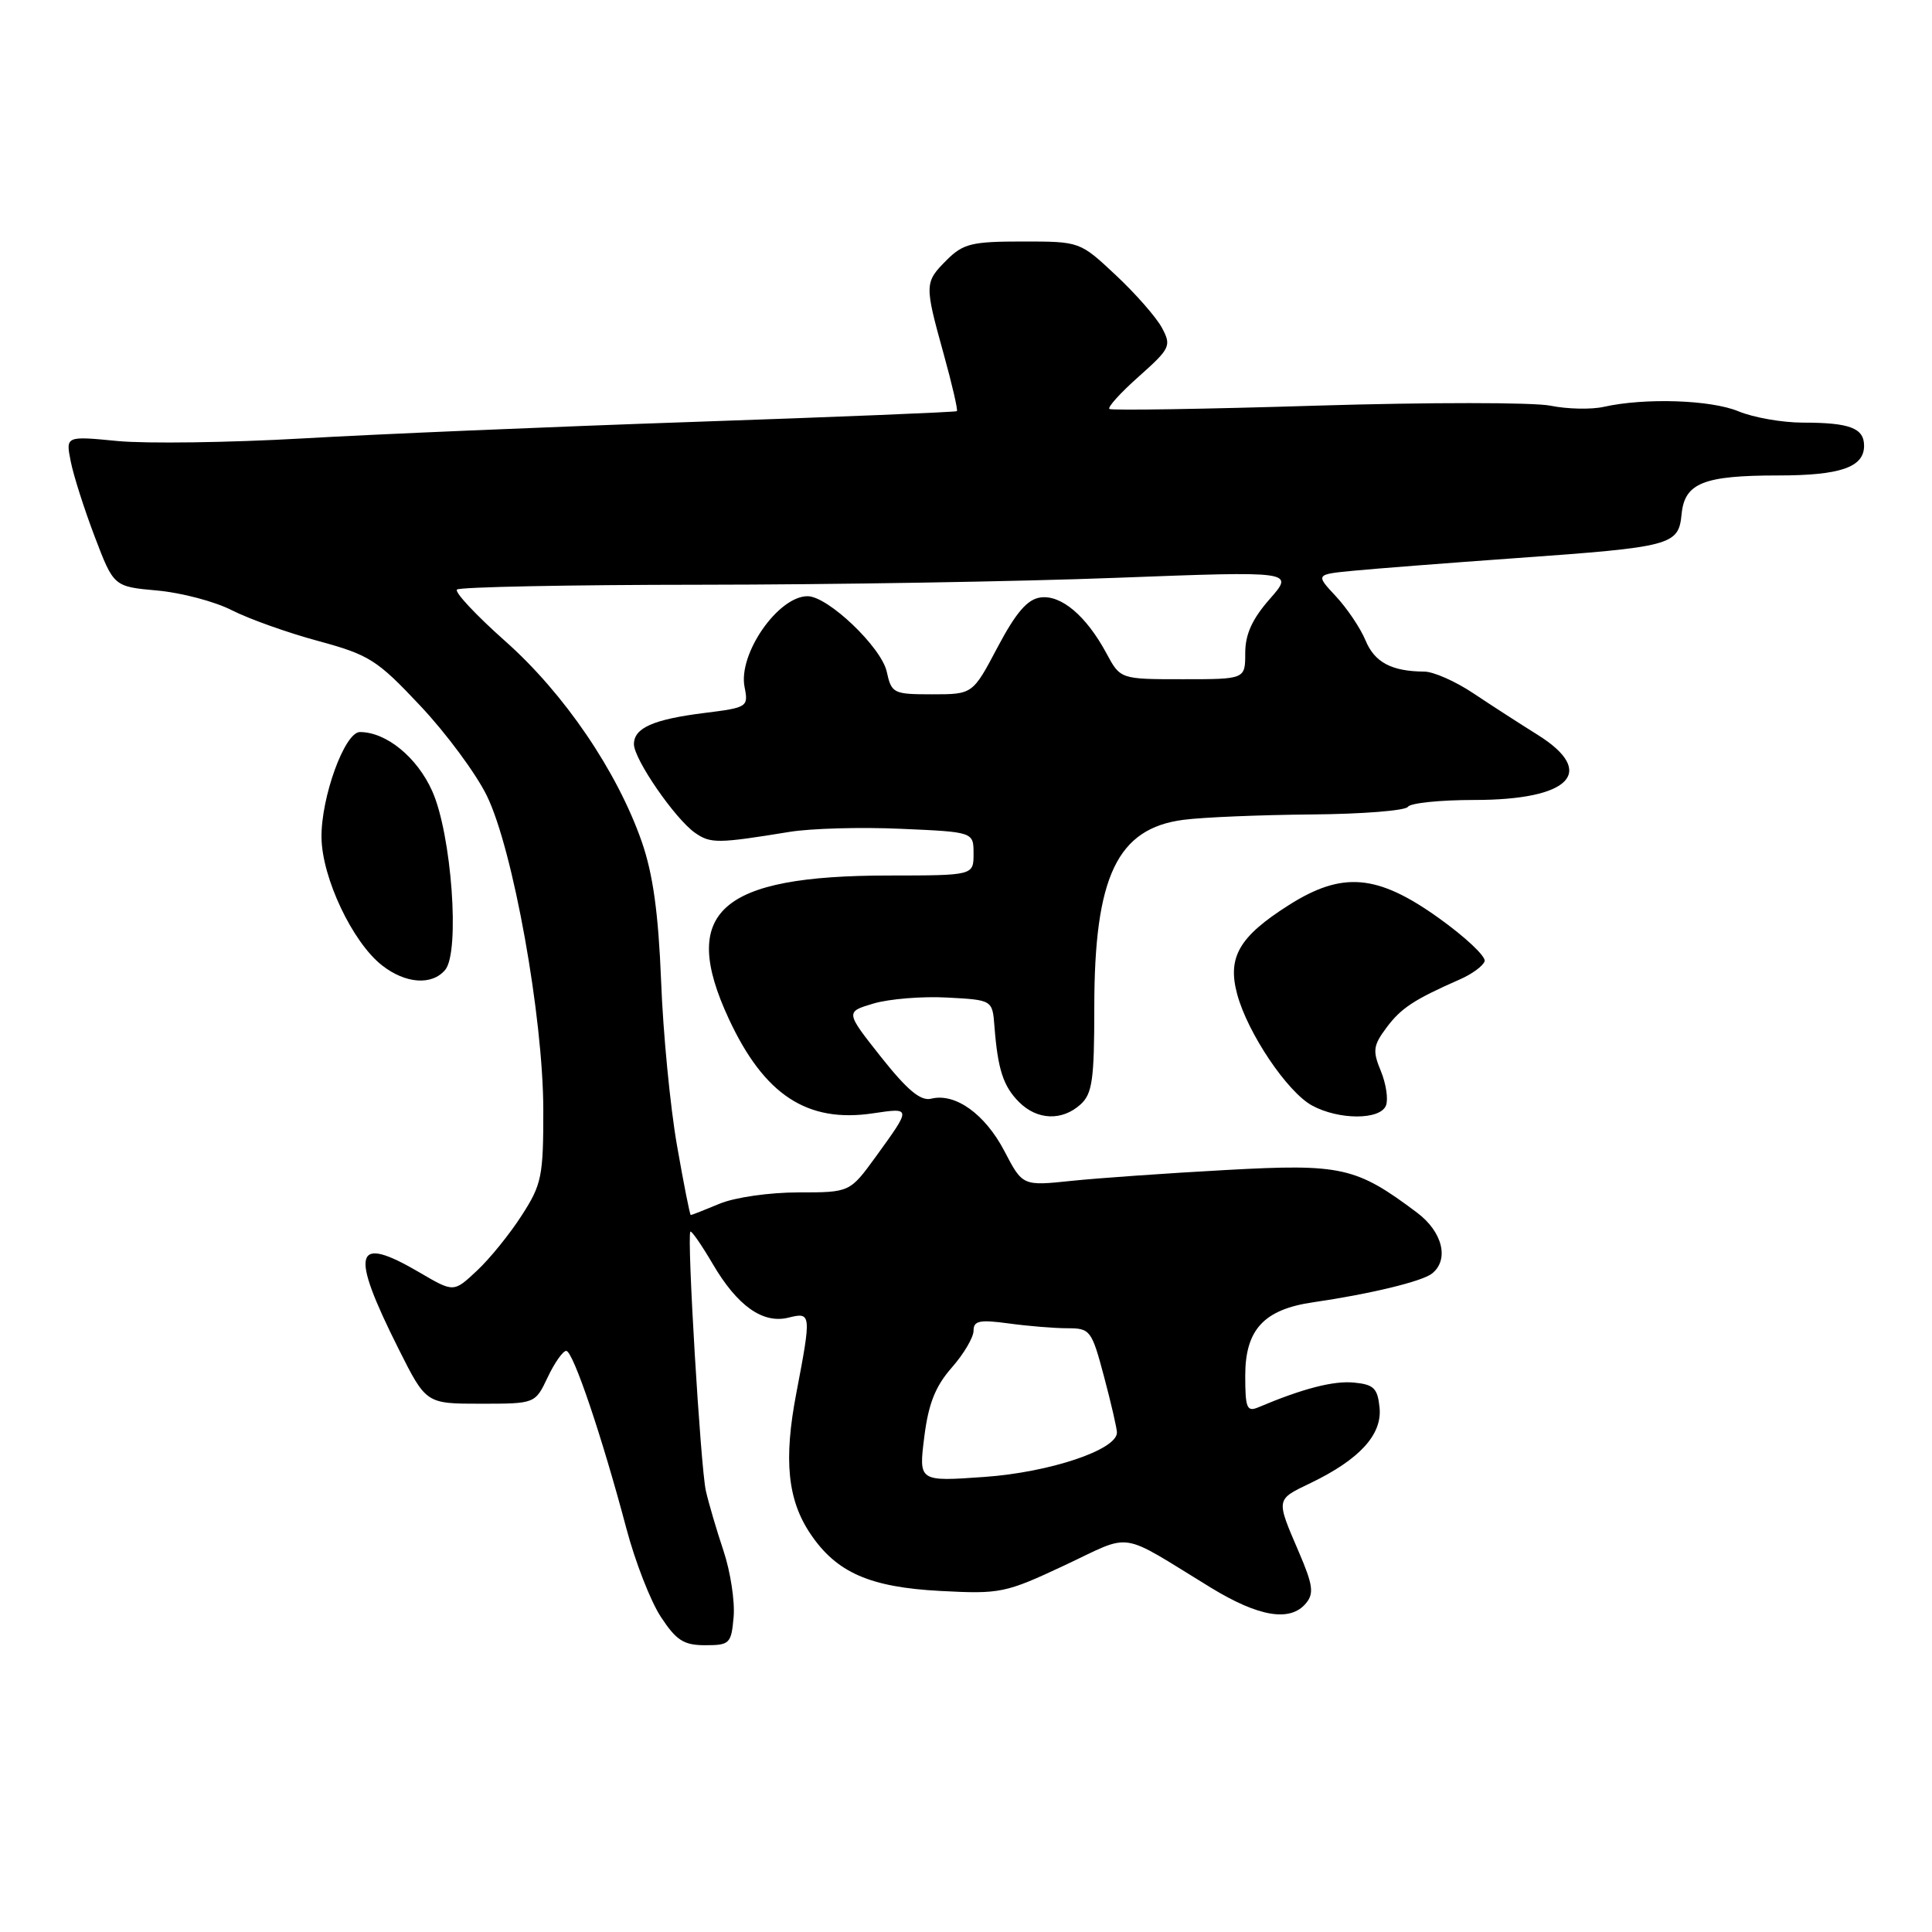 <?xml version="1.0" encoding="UTF-8" standalone="no"?>
<!DOCTYPE svg PUBLIC "-//W3C//DTD SVG 1.1//EN" "http://www.w3.org/Graphics/SVG/1.1/DTD/svg11.dtd" >
<svg xmlns="http://www.w3.org/2000/svg" xmlns:xlink="http://www.w3.org/1999/xlink" version="1.1" viewBox="0 0 256 256">
 <g >
 <path fill="currentColor"
d=" M 97.21 214.25 C 97.39 212.19 96.79 208.25 95.87 205.50 C 94.95 202.75 93.90 199.17 93.53 197.54 C 92.83 194.45 90.99 163.72 91.48 163.20 C 91.63 163.04 92.96 164.96 94.43 167.46 C 97.70 173.05 101.09 175.45 104.49 174.59 C 107.50 173.84 107.53 174.07 105.52 184.58 C 103.82 193.44 104.35 198.74 107.39 203.25 C 110.85 208.38 115.26 210.32 124.61 210.81 C 132.54 211.23 133.23 211.09 141.05 207.42 C 150.24 203.11 148.02 202.77 160.44 210.37 C 166.81 214.26 170.97 214.95 173.05 212.44 C 174.13 211.14 173.97 210.00 172.12 205.69 C 169.05 198.53 169.01 198.75 173.68 196.50 C 180.15 193.38 183.15 190.10 182.80 186.53 C 182.54 183.95 182.04 183.45 179.41 183.20 C 176.70 182.93 172.59 184.00 166.75 186.47 C 165.22 187.12 165.00 186.59 165.00 182.28 C 165.00 176.18 167.48 173.50 174.00 172.56 C 181.50 171.47 188.43 169.80 189.75 168.75 C 192.06 166.91 191.15 163.21 187.75 160.67 C 179.69 154.62 177.75 154.19 162.48 155.03 C 154.77 155.45 145.54 156.10 141.98 156.47 C 135.50 157.15 135.50 157.15 133.08 152.51 C 130.52 147.62 126.58 144.79 123.40 145.58 C 122.00 145.93 120.26 144.49 116.75 140.07 C 112.01 134.08 112.01 134.08 115.75 132.97 C 117.81 132.36 122.20 132.00 125.50 132.18 C 131.50 132.50 131.50 132.50 131.77 136.00 C 132.21 141.70 132.94 143.94 135.03 146.03 C 137.43 148.43 140.72 148.56 143.17 146.35 C 144.74 144.93 145.00 143.07 145.00 133.47 C 145.00 116.15 148.03 109.77 156.81 108.63 C 159.39 108.29 167.01 107.98 173.74 107.92 C 180.48 107.87 186.24 107.41 186.55 106.91 C 186.86 106.41 190.82 106.00 195.34 106.00 C 208.07 106.00 211.66 102.32 203.75 97.37 C 201.41 95.91 197.57 93.43 195.22 91.86 C 192.87 90.29 189.94 88.99 188.72 88.99 C 184.39 88.96 182.15 87.77 180.94 84.86 C 180.27 83.24 178.50 80.61 177.01 79.01 C 174.30 76.11 174.30 76.11 179.40 75.62 C 182.20 75.35 191.84 74.60 200.80 73.96 C 221.60 72.48 222.41 72.26 222.82 68.13 C 223.22 64.00 225.71 63.00 235.63 63.00 C 243.86 63.00 247.00 61.91 247.00 59.07 C 247.00 56.72 245.10 56.00 238.89 56.00 C 236.16 56.00 232.32 55.32 230.35 54.50 C 226.70 52.98 217.95 52.69 212.50 53.91 C 210.85 54.28 207.68 54.21 205.46 53.76 C 203.24 53.30 189.29 53.30 174.46 53.75 C 159.63 54.21 147.28 54.40 147.00 54.19 C 146.72 53.98 148.48 52.03 150.91 49.88 C 155.08 46.16 155.24 45.82 153.96 43.43 C 153.22 42.05 150.47 38.91 147.85 36.46 C 143.09 32.00 143.09 32.00 135.50 32.00 C 128.77 32.00 127.63 32.28 125.45 34.45 C 122.49 37.42 122.48 37.66 125.04 46.90 C 126.16 50.94 126.95 54.36 126.79 54.48 C 126.63 54.61 110.97 55.25 92.00 55.90 C 73.03 56.55 49.62 57.54 40.00 58.10 C 30.38 58.65 19.40 58.80 15.60 58.44 C 8.70 57.77 8.70 57.77 9.37 61.13 C 9.73 62.99 11.17 67.48 12.55 71.11 C 15.07 77.73 15.07 77.73 20.86 78.25 C 24.04 78.54 28.48 79.71 30.72 80.86 C 32.96 82.00 38.10 83.84 42.15 84.93 C 48.95 86.78 49.97 87.43 55.71 93.54 C 59.13 97.17 63.08 102.52 64.50 105.42 C 67.98 112.52 71.97 134.73 71.99 147.05 C 72.00 155.88 71.78 156.95 69.13 161.05 C 67.56 163.50 64.89 166.80 63.19 168.38 C 60.12 171.26 60.12 171.26 55.63 168.63 C 46.90 163.51 46.29 165.72 52.82 178.75 C 56.46 186.00 56.46 186.00 63.68 186.00 C 70.91 186.00 70.91 186.00 72.57 182.50 C 73.48 180.57 74.59 179.00 75.03 179.00 C 75.93 179.00 79.76 190.32 82.99 202.50 C 84.15 206.90 86.21 212.19 87.57 214.25 C 89.62 217.37 90.60 218.00 93.45 218.00 C 96.69 218.00 96.90 217.79 97.21 214.25 Z  M 183.65 146.48 C 183.97 145.65 183.66 143.59 182.97 141.92 C 181.86 139.24 181.95 138.54 183.70 136.19 C 185.64 133.58 187.34 132.46 193.43 129.78 C 195.04 129.08 196.52 127.99 196.72 127.37 C 196.92 126.75 194.17 124.16 190.61 121.62 C 182.49 115.82 177.86 115.43 170.76 119.94 C 164.19 124.11 162.61 126.83 163.93 131.73 C 165.32 136.89 170.57 144.70 173.86 146.49 C 177.42 148.42 182.90 148.42 183.65 146.48 Z  M 59.00 128.50 C 60.97 126.12 59.84 110.55 57.27 104.82 C 55.26 100.33 51.18 97.00 47.69 97.00 C 45.67 97.00 42.53 105.67 42.60 111.00 C 42.68 116.34 46.70 124.83 50.60 127.90 C 53.73 130.36 57.25 130.61 59.00 128.50 Z  M 122.47 190.42 C 123.02 186.01 123.93 183.71 126.10 181.23 C 127.70 179.42 129.00 177.21 129.00 176.33 C 129.00 175.00 129.79 174.84 133.64 175.36 C 136.19 175.71 139.70 176.00 141.43 176.00 C 144.46 176.00 144.65 176.25 146.29 182.41 C 147.23 185.94 148.00 189.28 148.00 189.82 C 148.00 192.11 139.09 195.09 130.46 195.70 C 121.73 196.32 121.73 196.32 122.47 190.42 Z  M 89.70 151.75 C 88.81 146.66 87.86 136.88 87.60 130.00 C 87.24 120.98 86.53 115.85 85.05 111.57 C 81.80 102.23 74.76 91.88 66.95 84.96 C 63.09 81.53 60.21 78.46 60.55 78.12 C 60.89 77.78 75.42 77.49 92.83 77.48 C 110.25 77.47 135.07 77.06 148.00 76.56 C 171.50 75.67 171.50 75.67 168.25 79.37 C 165.92 82.02 165.00 84.05 165.00 86.53 C 165.00 90.00 165.00 90.00 156.73 90.00 C 148.45 90.00 148.45 90.00 146.60 86.55 C 143.92 81.59 140.60 78.78 137.85 79.17 C 136.13 79.41 134.62 81.17 132.19 85.75 C 128.89 92.00 128.89 92.00 123.52 92.00 C 118.38 92.00 118.13 91.88 117.50 89.01 C 116.79 85.76 109.70 79.00 107.01 79.00 C 103.10 79.00 97.78 86.67 98.66 91.04 C 99.18 93.67 99.05 93.76 93.35 94.47 C 86.57 95.32 84.00 96.45 84.00 98.61 C 84.00 100.60 89.44 108.49 92.09 110.35 C 94.15 111.79 95.10 111.78 104.61 110.23 C 107.42 109.77 114.05 109.58 119.36 109.82 C 129.00 110.24 129.00 110.24 129.00 113.12 C 129.00 116.00 129.00 116.00 117.75 116.01 C 95.33 116.02 89.98 120.81 96.57 135.00 C 101.26 145.09 106.96 148.83 115.68 147.52 C 120.79 146.76 120.78 146.73 116.06 153.25 C 112.61 158.00 112.61 158.00 105.78 158.00 C 101.96 158.00 97.35 158.66 95.35 159.50 C 93.37 160.32 91.66 161.00 91.53 161.00 C 91.41 161.00 90.59 156.84 89.70 151.75 Z "/>
</g>
</svg>
